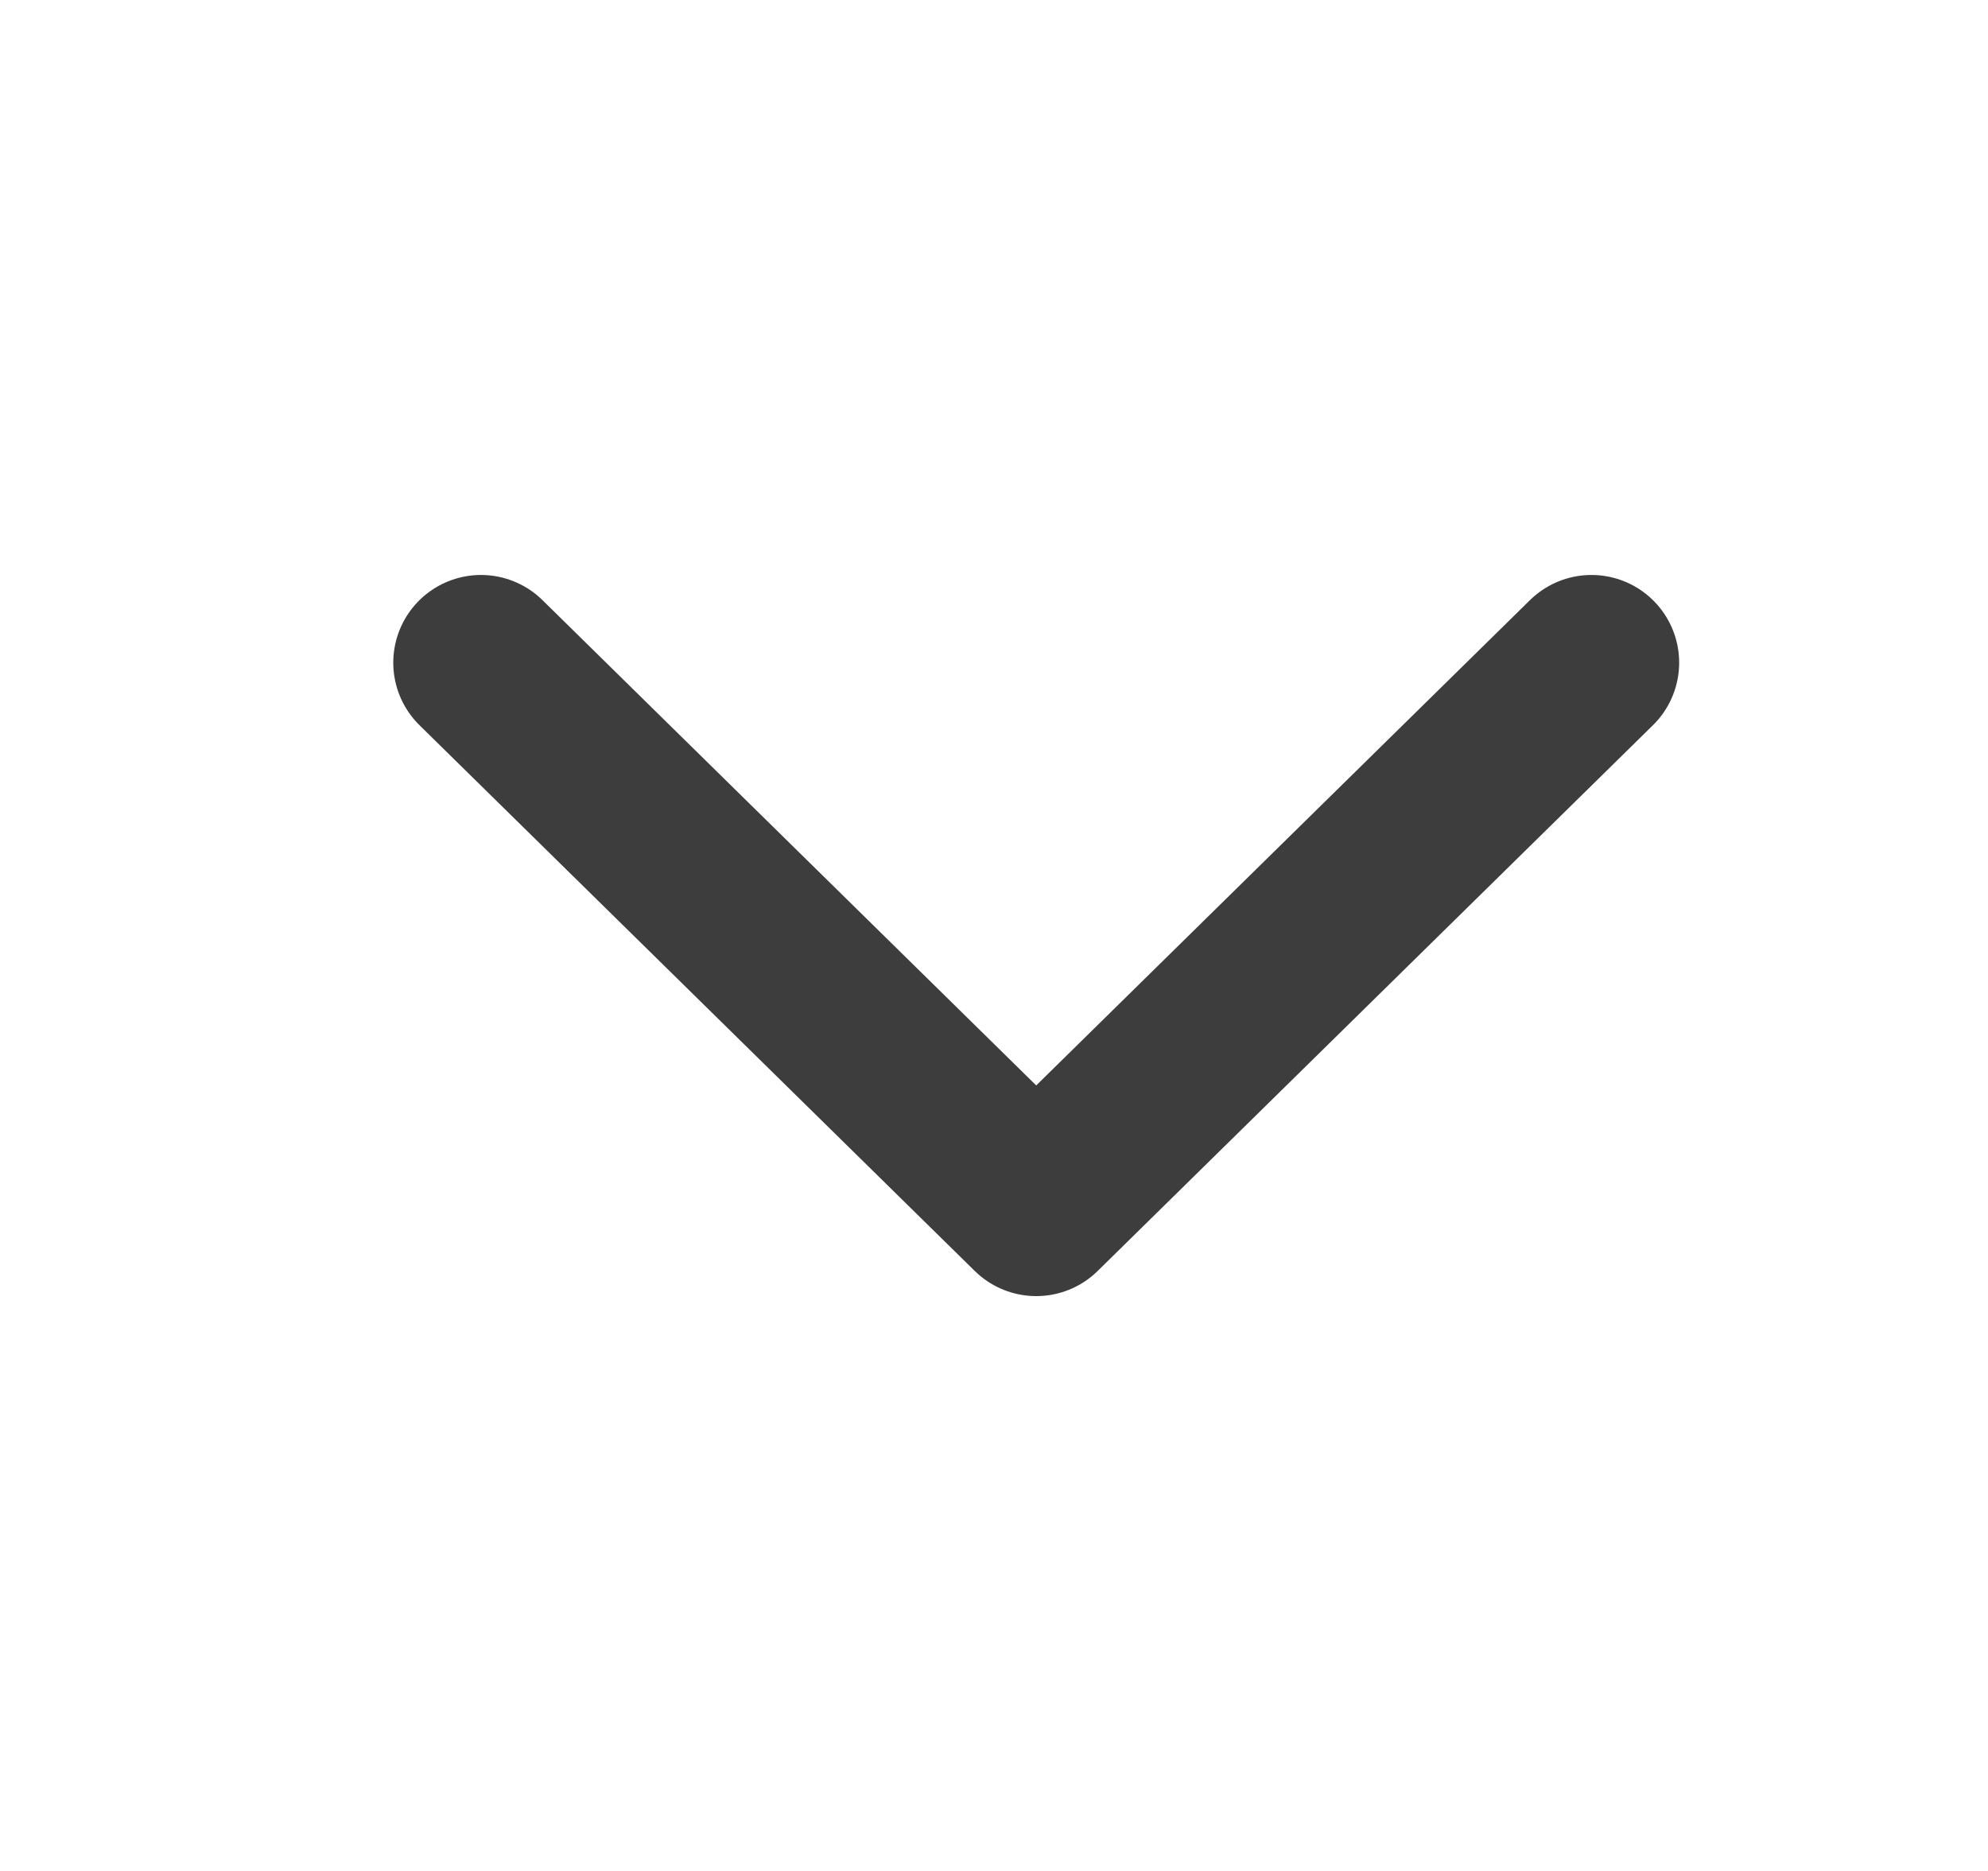<svg width="17" height="16" viewBox="0 0 17 16" fill="none" stroke="#3D3D3D" xmlns="http://www.w3.org/2000/svg">
<path d="M13.609 5.667L8.861 10.334L4.113 5.667" stroke="inherit" stroke-width="1.5" stroke-linecap="round" stroke-linejoin="round"/>
</svg>
